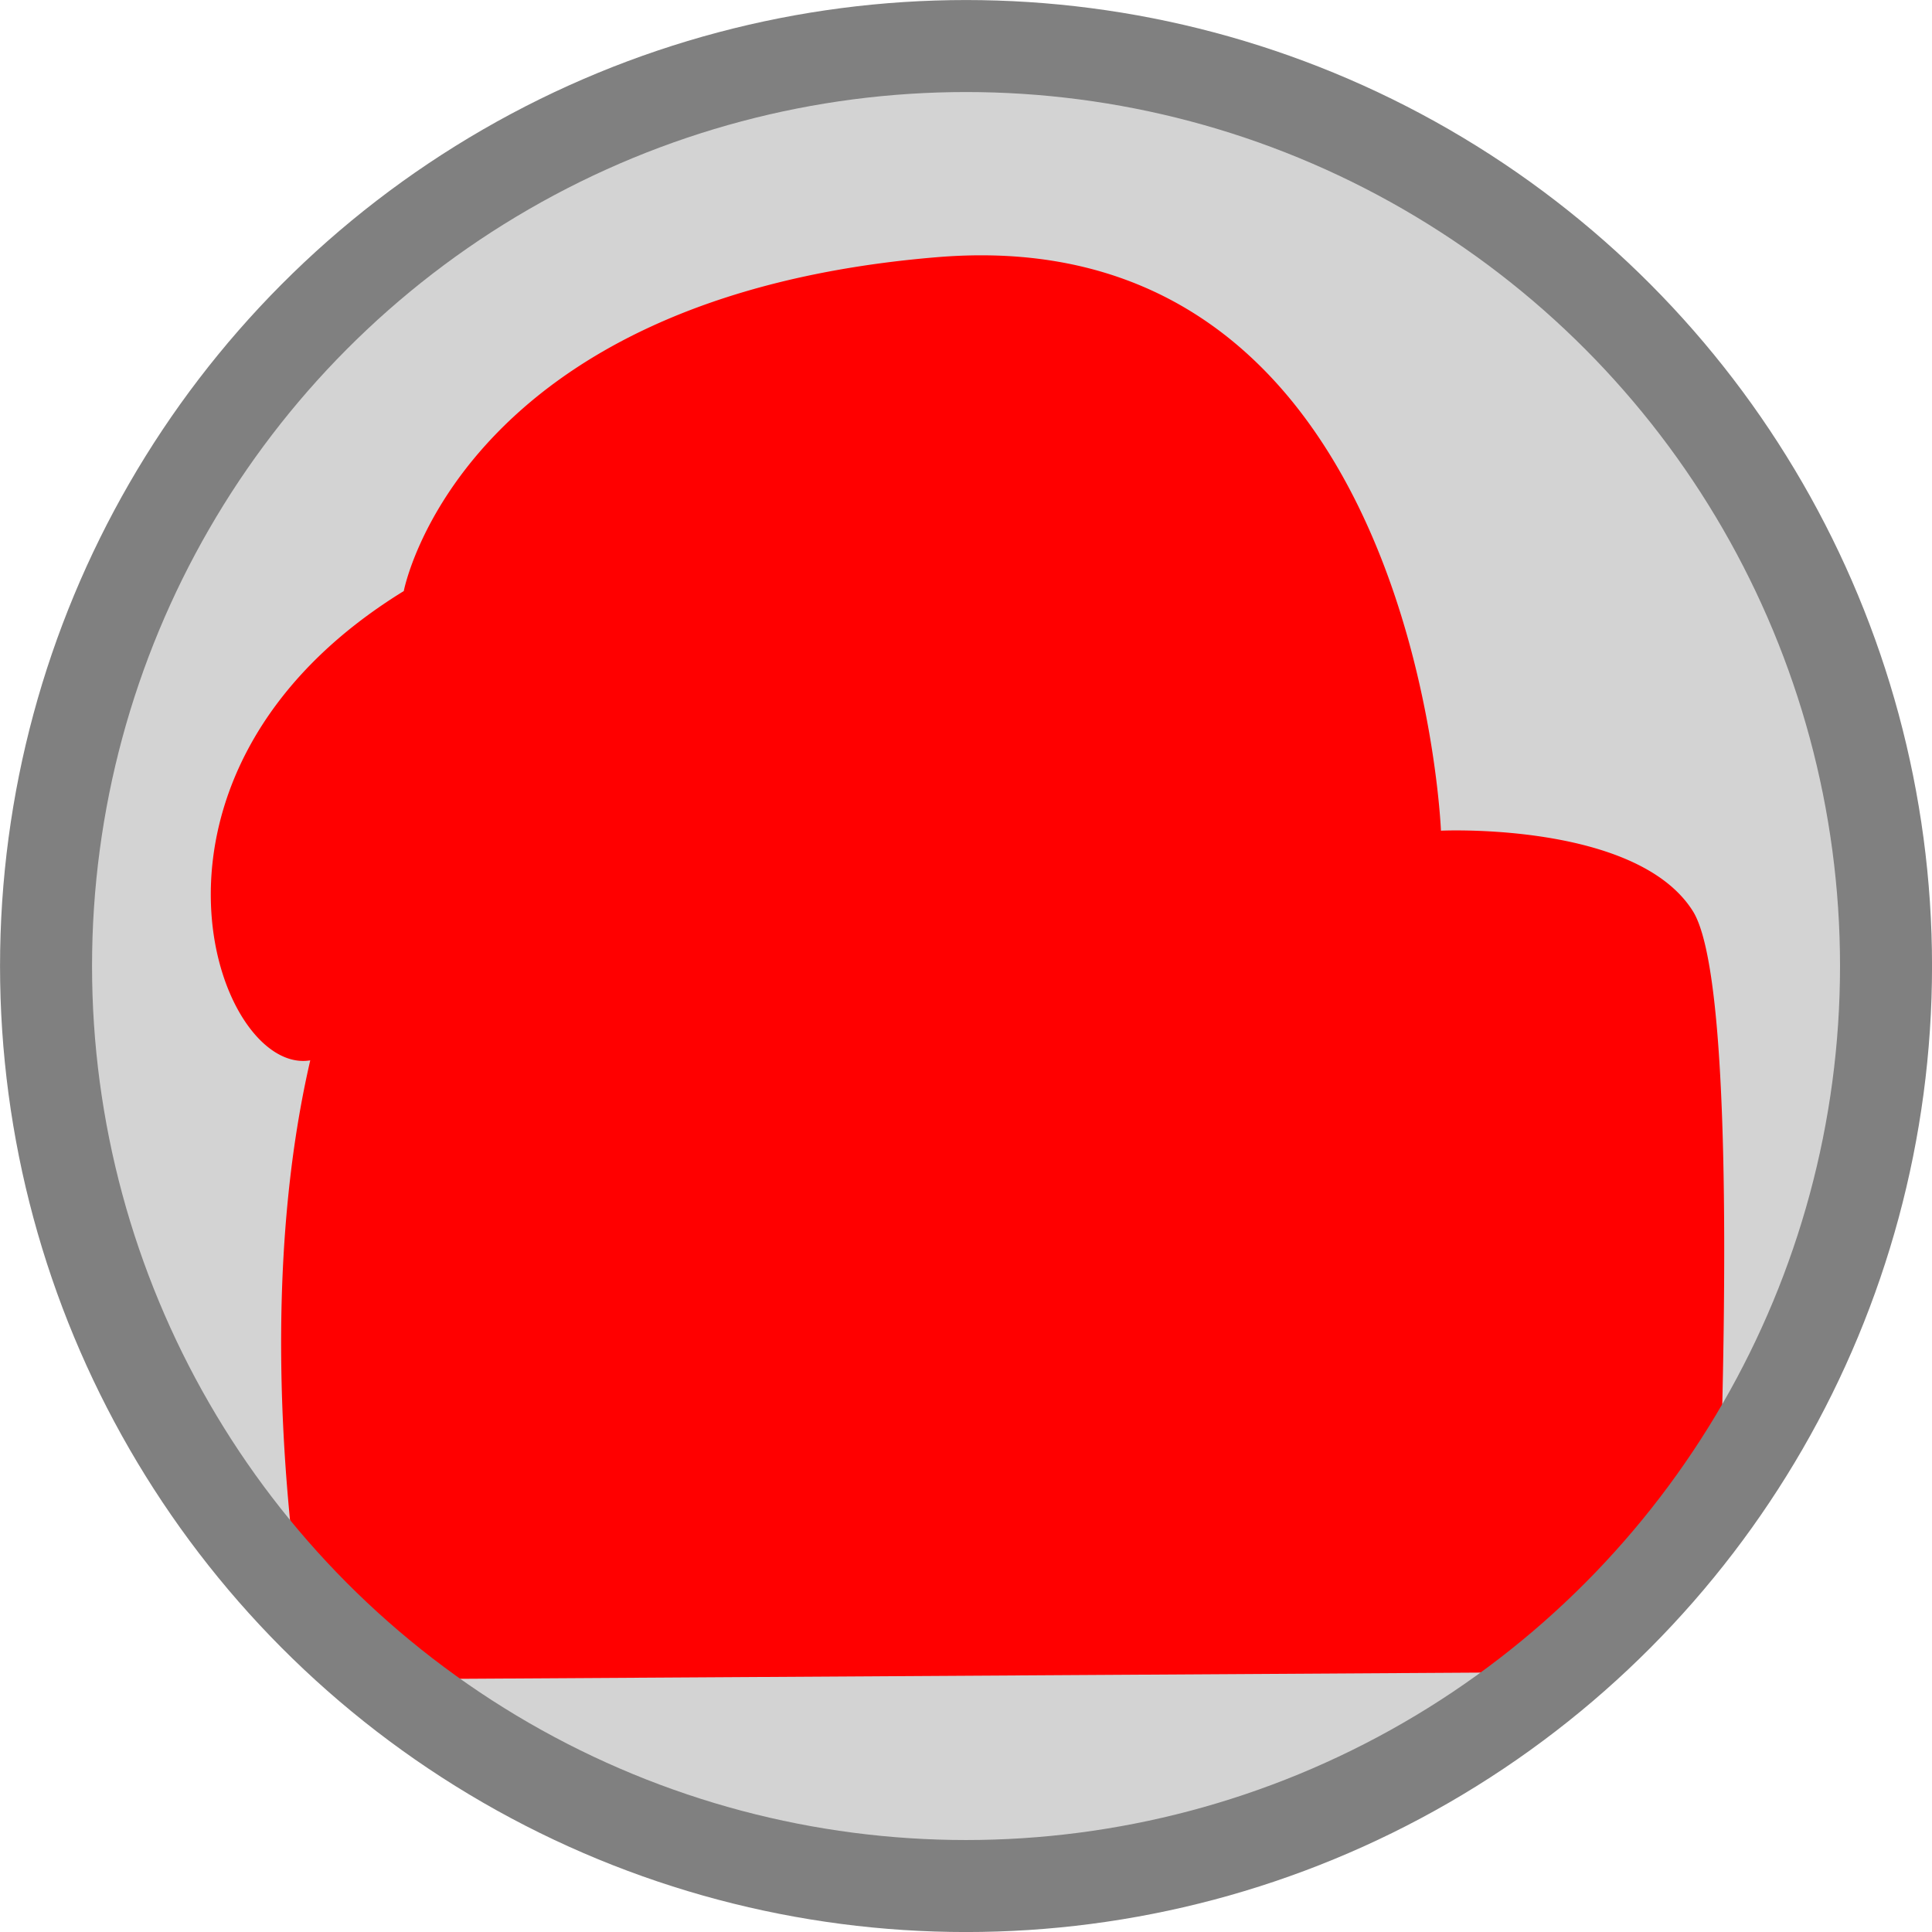 <?xml version="1.0" encoding="UTF-8" standalone="no"?>
<svg
   xmlns:dc="http://purl.org/dc/elements/1.1/"
   xmlns:cc="http://creativecommons.org/ns#"
   xmlns:rdf="http://www.w3.org/1999/02/22-rdf-syntax-ns#"
   xmlns:svg="http://www.w3.org/2000/svg"
   xmlns="http://www.w3.org/2000/svg"
   xmlns:sodipodi="http://sodipodi.sourceforge.net/DTD/sodipodi-0.dtd"
   xmlns:inkscape="http://www.inkscape.org/namespaces/inkscape"
   width="105"
   height="105"
   viewBox="0 0 27.781 27.781"
   version="1.1"
   id="svg8"
   inkscape:version="1.0.1 (1.0.1+r75)"
   sodipodi:docname="player.svg">
  <defs
     id="defs2">
    <inkscape:perspective
       sodipodi:type="inkscape:persp3d"
       inkscape:vp_x="0 : 13.890628 : 1"
       inkscape:vp_y="0 : 1000 : 0"
       inkscape:vp_z="27.781254 : 13.890628 : 1"
       inkscape:persp3d-origin="13.890627 : 9.2604183 : 1"
       id="perspective840" />
  </defs>
  <sodipodi:namedview
     id="base"
     pagecolor="#ffffff"
     bordercolor="#666666"
     borderopacity="1.0"
     inkscape:pageopacity="0.0"
     inkscape:pageshadow="2"
     inkscape:zoom="4.5389511"
     inkscape:cx="76.488912"
     inkscape:cy="49.811045"
     inkscape:document-units="px"
     inkscape:current-layer="layer1"
     inkscape:document-rotation="0"
     showgrid="false"
     units="px"
     inkscape:window-width="1600"
     inkscape:window-height="874"
     inkscape:window-x="0"
     inkscape:window-y="0"
     inkscape:window-maximized="1"
     fit-margin-top="0"
     fit-margin-left="0"
     fit-margin-right="0"
     fit-margin-bottom="0" />
  <g
     inkscape:label="Layer 1"
     inkscape:groupmode="layer"
     id="layer1"
     transform="translate(1.9669533e-6,-236.802)">
    <circle
       style="fill:#d3d3d3;fill-opacity:1;stroke:none;stroke-width:1.323;stroke-linecap:round;stroke-linejoin:round;stroke-miterlimit:4;stroke-dasharray:none;stroke-opacity:1"
       id="path7"
       cx="13.891"
       cy="250.693"
       r="13.229" />
    <path
       id="path7-3"
       style="fill:#ff0000;fill-opacity:1;stroke:none;stroke-width:5;stroke-linecap:round;stroke-linejoin:round;stroke-miterlimit:4;stroke-dasharray:none;stroke-opacity:1"
       d="M 53.264 13.854 C 52.499 13.853 51.712 13.885 50.9 13.951 C 24.925 16.08 21.91 32.072 21.91 32.072 C 5.86 41.953 11.734 58.391 16.834 57.537 L 16.834 57.539 C 14.272 68.638 15.396 80.764 16.27 86.957 A 50 50 0 0 0 20.746 91.121 L 84.721 90.732 A 50 50 0 0 0 93.307 81.391 C 93.681 70.273 93.928 52.726 91.857 49.438 C 88.798 44.578 78.189 45.074 78.189 45.074 C 78.189 45.074 76.956 13.868 53.264 13.854 z "
       transform="matrix(0.265,0,0,0.265,-1.9669533e-6,236.802)" />
    <circle
       style="fill:none;fill-opacity:1;stroke:#808080;stroke-width:1.323;stroke-linecap:round;stroke-linejoin:round;stroke-miterlimit:4;stroke-dasharray:none;stroke-opacity:1"
       id="path7-5"
       cx="13.891"
       cy="250.693"
       r="13.229" />
  </g>
</svg>
